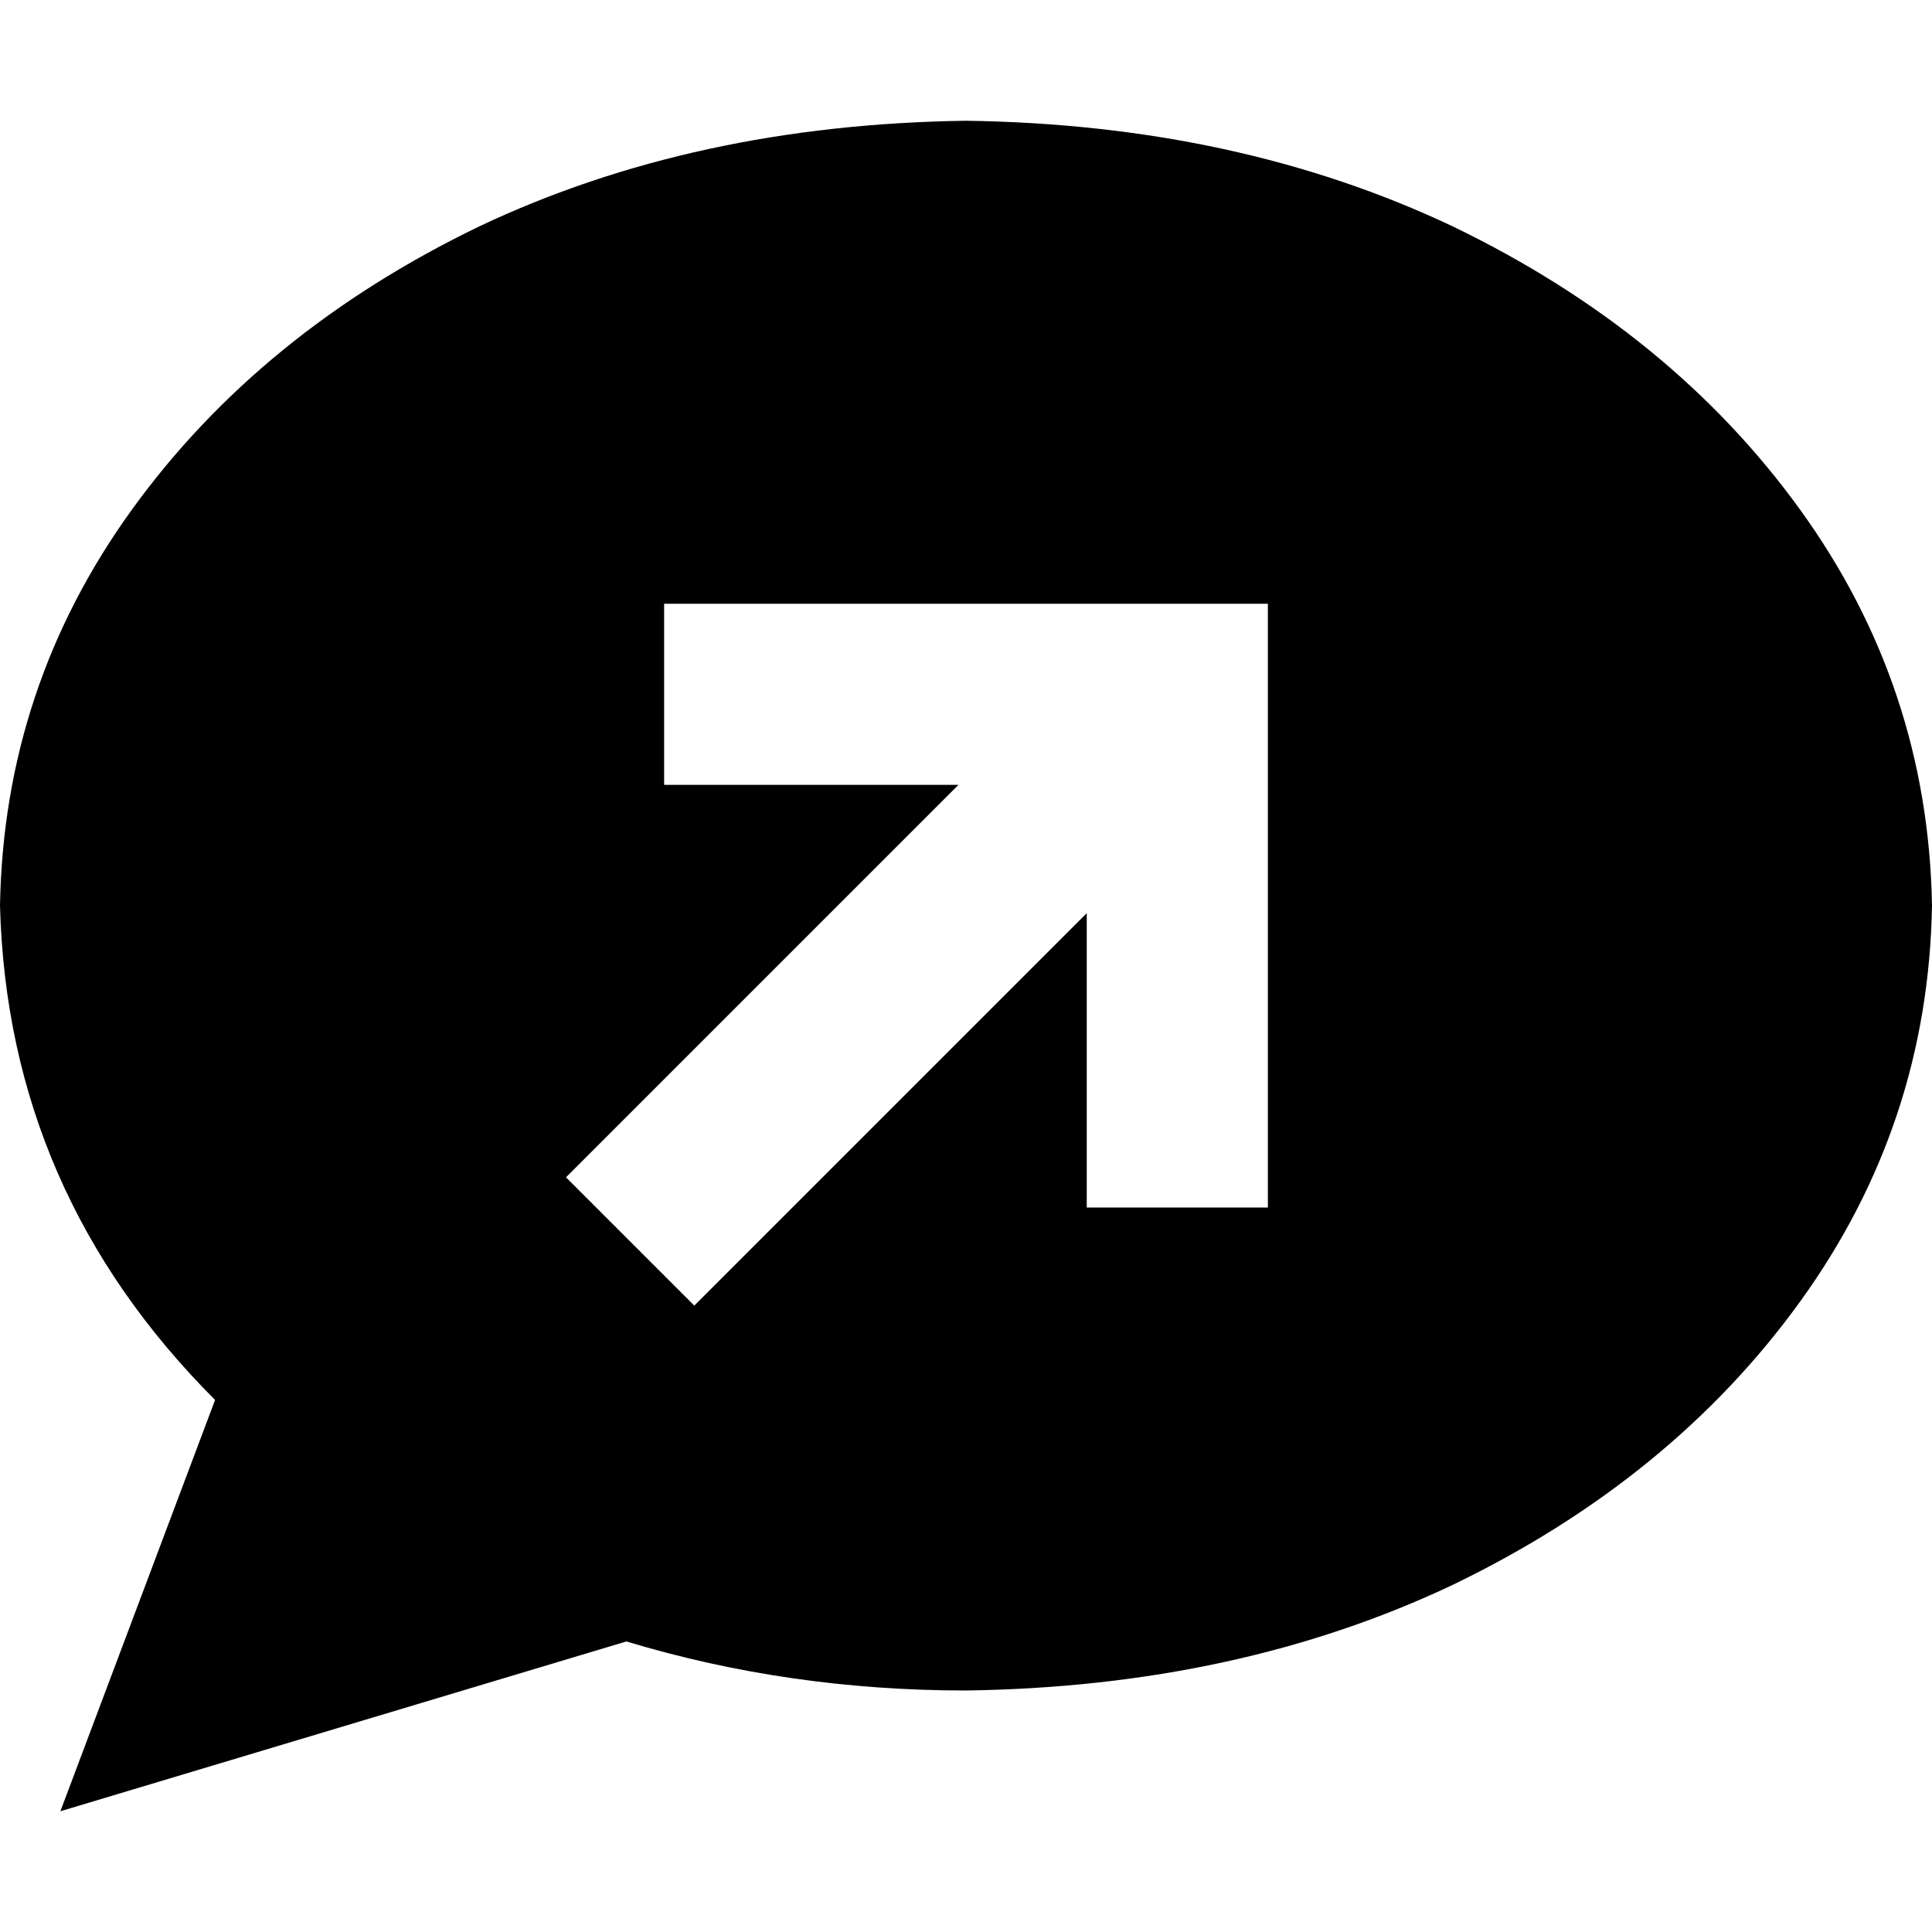 <svg xmlns="http://www.w3.org/2000/svg" viewBox="0 0 512 512">
  <path d="M 512 240 Q 511 298 477 345 L 477 345 L 477 345 Q 443 392 385 420 L 385 420 L 385 420 Q 328 447 256 448 Q 209 448 166 435 L 16 480 L 16 480 L 57 371 L 57 371 Q 2 316 0 240 Q 1 182 35 135 Q 69 88 127 60 Q 184 33 256 32 Q 328 33 385 60 Q 443 88 477 135 Q 511 182 512 240 L 512 240 Z M 200 160 L 176 160 L 200 160 L 176 160 L 176 208 L 176 208 L 200 208 L 254 208 L 167 295 L 167 295 L 150 312 L 150 312 L 184 346 L 184 346 L 201 329 L 201 329 L 288 242 L 288 242 L 288 296 L 288 296 L 288 320 L 288 320 L 336 320 L 336 320 L 336 296 L 336 296 L 336 184 L 336 184 L 336 160 L 336 160 L 312 160 L 200 160 Z" />
</svg>